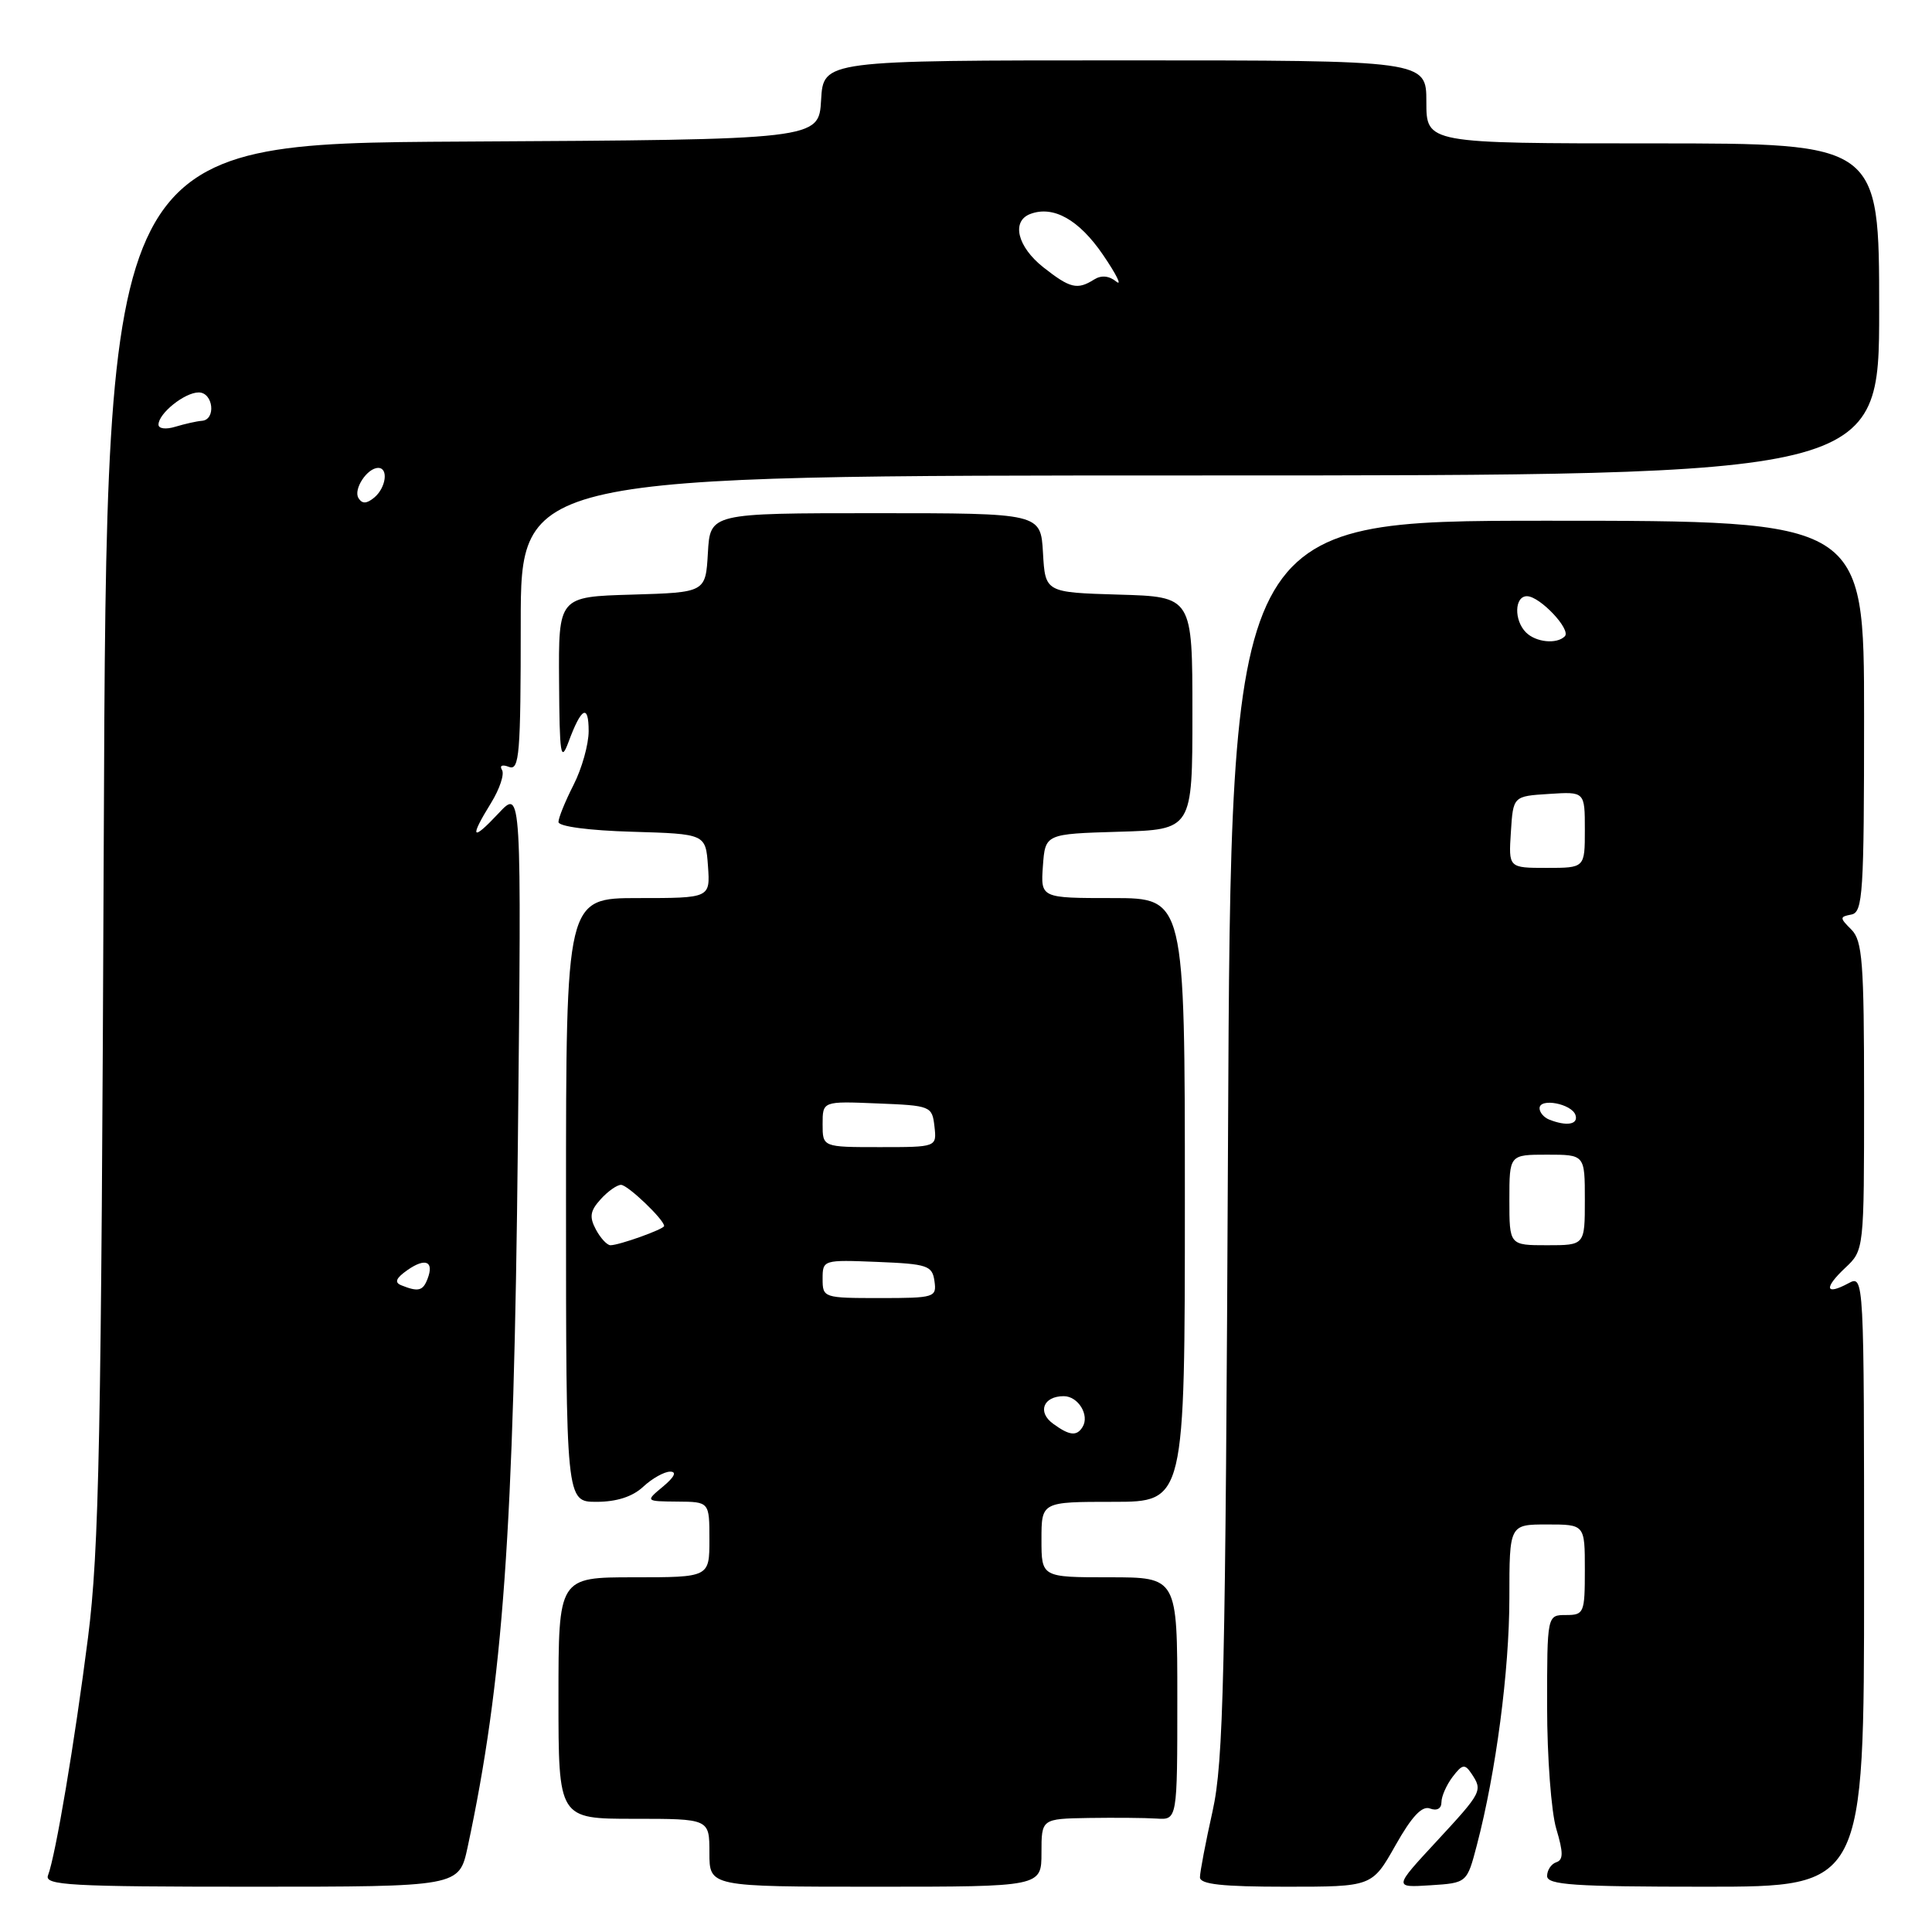 <?xml version="1.0" encoding="UTF-8" standalone="no"?>
<!DOCTYPE svg PUBLIC "-//W3C//DTD SVG 1.1//EN" "http://www.w3.org/Graphics/SVG/1.1/DTD/svg11.dtd" >
<svg xmlns="http://www.w3.org/2000/svg" xmlns:xlink="http://www.w3.org/1999/xlink" version="1.1" viewBox="0 0 256 256">
 <g >
 <path fill="currentColor"
d=" M 61.96 244.77 C 66.66 222.81 68.09 202.90 68.62 151.50 C 69.11 104.50 69.11 104.50 66.06 107.77 C 62.50 111.57 62.16 111.10 65.07 106.39 C 66.21 104.54 66.86 102.58 66.52 102.03 C 66.16 101.44 66.54 101.27 67.45 101.62 C 68.82 102.14 69.00 99.92 69.00 82.61 C 69.00 63.00 69.00 63.00 159.00 63.00 C 249.00 63.00 249.00 63.00 249.00 41.00 C 249.00 19.00 249.00 19.00 219.00 19.00 C 189.00 19.00 189.00 19.00 189.00 13.50 C 189.00 8.00 189.00 8.00 149.05 8.00 C 109.10 8.00 109.10 8.00 108.80 13.25 C 108.50 18.50 108.50 18.50 61.31 18.76 C 14.12 19.02 14.12 19.02 13.75 111.26 C 13.42 190.94 13.14 205.34 11.66 217.00 C 9.89 230.88 7.37 245.86 6.36 248.50 C 5.86 249.81 9.29 250.00 33.31 250.00 C 60.83 250.00 60.83 250.00 61.96 244.77 Z  M 138.00 245.50 C 138.00 241.00 138.00 241.00 144.25 240.89 C 147.69 240.84 151.74 240.87 153.25 240.97 C 156.00 241.15 156.00 241.15 156.00 225.08 C 156.00 209.00 156.00 209.00 147.00 209.00 C 138.00 209.00 138.00 209.00 138.00 204.00 C 138.00 199.00 138.00 199.00 147.50 199.00 C 157.00 199.00 157.00 199.00 157.00 159.00 C 157.00 119.00 157.00 119.00 147.44 119.00 C 137.89 119.00 137.89 119.00 138.19 114.75 C 138.50 110.50 138.50 110.50 148.25 110.21 C 158.00 109.93 158.00 109.93 158.00 94.50 C 158.00 79.07 158.00 79.07 148.25 78.79 C 138.50 78.50 138.50 78.50 138.20 73.25 C 137.90 68.00 137.90 68.00 116.00 68.00 C 94.10 68.00 94.10 68.00 93.80 73.25 C 93.50 78.50 93.50 78.50 83.75 78.79 C 74.00 79.07 74.00 79.07 74.08 90.29 C 74.14 100.06 74.30 101.09 75.33 98.32 C 77.02 93.73 78.00 93.20 78.00 96.87 C 78.00 98.64 77.10 101.84 76.00 104.00 C 74.90 106.16 74.00 108.37 74.00 108.92 C 74.00 109.51 78.08 110.05 83.75 110.21 C 93.50 110.50 93.50 110.50 93.81 114.75 C 94.11 119.00 94.11 119.00 84.56 119.00 C 75.00 119.00 75.00 119.00 75.00 159.00 C 75.00 199.00 75.00 199.00 79.04 199.00 C 81.70 199.00 83.82 198.32 85.23 197.00 C 86.41 195.90 88.02 195.00 88.80 195.00 C 89.71 195.00 89.37 195.71 87.86 196.97 C 85.50 198.93 85.50 198.93 89.75 198.97 C 94.00 199.00 94.00 199.00 94.00 204.00 C 94.00 209.00 94.00 209.00 84.00 209.00 C 74.00 209.00 74.00 209.00 74.00 225.00 C 74.00 241.00 74.00 241.00 84.00 241.00 C 94.00 241.00 94.00 241.00 94.00 245.50 C 94.00 250.00 94.00 250.00 116.00 250.00 C 138.00 250.00 138.00 250.00 138.00 245.50 Z  M 184.90 244.53 C 187.07 240.68 188.43 239.23 189.49 239.64 C 190.40 239.98 191.00 239.65 191.00 238.80 C 191.00 238.02 191.67 236.51 192.48 235.44 C 193.76 233.76 194.10 233.70 194.97 235.00 C 196.49 237.28 196.40 237.45 190.34 244.00 C 184.67 250.12 184.67 250.12 189.52 249.81 C 194.38 249.50 194.38 249.50 195.69 244.50 C 198.23 234.80 199.99 221.39 200.00 211.75 C 200.00 202.00 200.00 202.00 205.00 202.00 C 210.00 202.00 210.00 202.00 210.00 208.00 C 210.00 213.73 209.89 214.00 207.50 214.00 C 205.00 214.00 205.00 214.00 205.00 226.13 C 205.00 232.81 205.55 240.09 206.21 242.31 C 207.16 245.48 207.16 246.45 206.21 246.76 C 205.55 246.98 205.00 247.80 205.00 248.58 C 205.00 249.76 208.55 250.00 226.00 250.00 C 247.00 250.00 247.00 250.00 247.00 209.46 C 247.00 168.93 247.00 168.93 244.91 170.05 C 241.85 171.69 241.65 170.68 244.50 168.00 C 247.00 165.65 247.00 165.65 247.00 145.25 C 247.00 127.49 246.78 124.64 245.32 123.18 C 243.75 121.61 243.75 121.48 245.32 121.18 C 246.84 120.88 247.00 118.40 247.00 94.93 C 247.00 69.00 247.00 69.00 205.05 69.00 C 163.10 69.00 163.10 69.00 162.72 150.75 C 162.38 222.48 162.13 233.42 160.67 240.00 C 159.75 244.12 159.00 248.06 159.00 248.75 C 159.00 249.68 161.95 250.00 170.40 250.00 C 181.81 250.00 181.81 250.00 184.90 244.53 Z  M 53.18 170.31 C 52.23 169.93 52.45 169.37 53.99 168.29 C 56.38 166.62 57.55 167.13 56.65 169.46 C 56.04 171.06 55.42 171.21 53.18 170.31 Z  M 47.50 66.00 C 46.79 64.84 48.65 62.00 50.12 62.00 C 51.50 62.00 51.15 64.63 49.59 65.93 C 48.58 66.76 47.99 66.79 47.50 66.00 Z  M 21.00 56.27 C 21.00 54.78 24.47 52.00 26.33 52.00 C 28.26 52.00 28.66 55.62 26.75 55.76 C 26.06 55.81 24.49 56.17 23.25 56.54 C 22.00 56.93 21.00 56.81 21.00 56.27 Z  M 138.25 35.42 C 134.82 32.71 133.98 29.33 136.50 28.36 C 139.56 27.19 142.97 29.10 146.15 33.76 C 147.93 36.37 148.72 37.96 147.91 37.31 C 146.95 36.53 145.92 36.44 144.97 37.04 C 142.75 38.44 141.79 38.21 138.25 35.42 Z  M 139.54 188.65 C 137.42 187.11 138.24 185.00 140.95 185.00 C 142.87 185.00 144.41 187.53 143.44 189.09 C 142.67 190.34 141.70 190.23 139.54 188.65 Z  M 109.00 169.46 C 109.00 166.94 109.07 166.92 116.25 167.21 C 122.90 167.48 123.53 167.69 123.82 169.75 C 124.13 171.91 123.85 172.00 116.57 172.00 C 109.13 172.00 109.00 171.96 109.00 169.46 Z  M 78.96 162.92 C 78.07 161.25 78.19 160.45 79.58 158.92 C 80.53 157.86 81.75 157.00 82.29 157.00 C 83.18 157.00 88.00 161.61 88.00 162.45 C 88.00 162.87 82.05 165.00 80.89 165.00 C 80.44 165.00 79.57 164.06 78.96 162.92 Z  M 109.00 148.96 C 109.00 145.91 109.00 145.91 116.25 146.21 C 123.33 146.49 123.51 146.56 123.82 149.25 C 124.13 152.00 124.13 152.00 116.57 152.00 C 109.00 152.00 109.00 152.00 109.00 148.96 Z  M 200.00 159.00 C 200.00 153.00 200.00 153.00 205.00 153.00 C 210.00 153.00 210.00 153.00 210.00 159.00 C 210.00 165.00 210.00 165.00 205.00 165.00 C 200.00 165.00 200.00 165.00 200.00 159.00 Z  M 205.25 148.34 C 204.56 148.06 204.00 147.39 204.00 146.85 C 204.00 145.44 208.26 146.25 208.76 147.75 C 209.17 149.01 207.57 149.27 205.25 148.34 Z  M 200.20 110.25 C 200.50 105.50 200.50 105.50 205.25 105.20 C 210.00 104.89 210.00 104.89 210.00 109.95 C 210.00 115.00 210.00 115.00 204.95 115.00 C 199.89 115.00 199.89 115.00 200.20 110.25 Z  M 202.20 83.80 C 200.59 82.19 200.67 79.00 202.33 79.00 C 204.04 79.00 208.23 83.44 207.34 84.32 C 206.27 85.39 203.51 85.11 202.20 83.80 Z "/>
</g>
</svg>